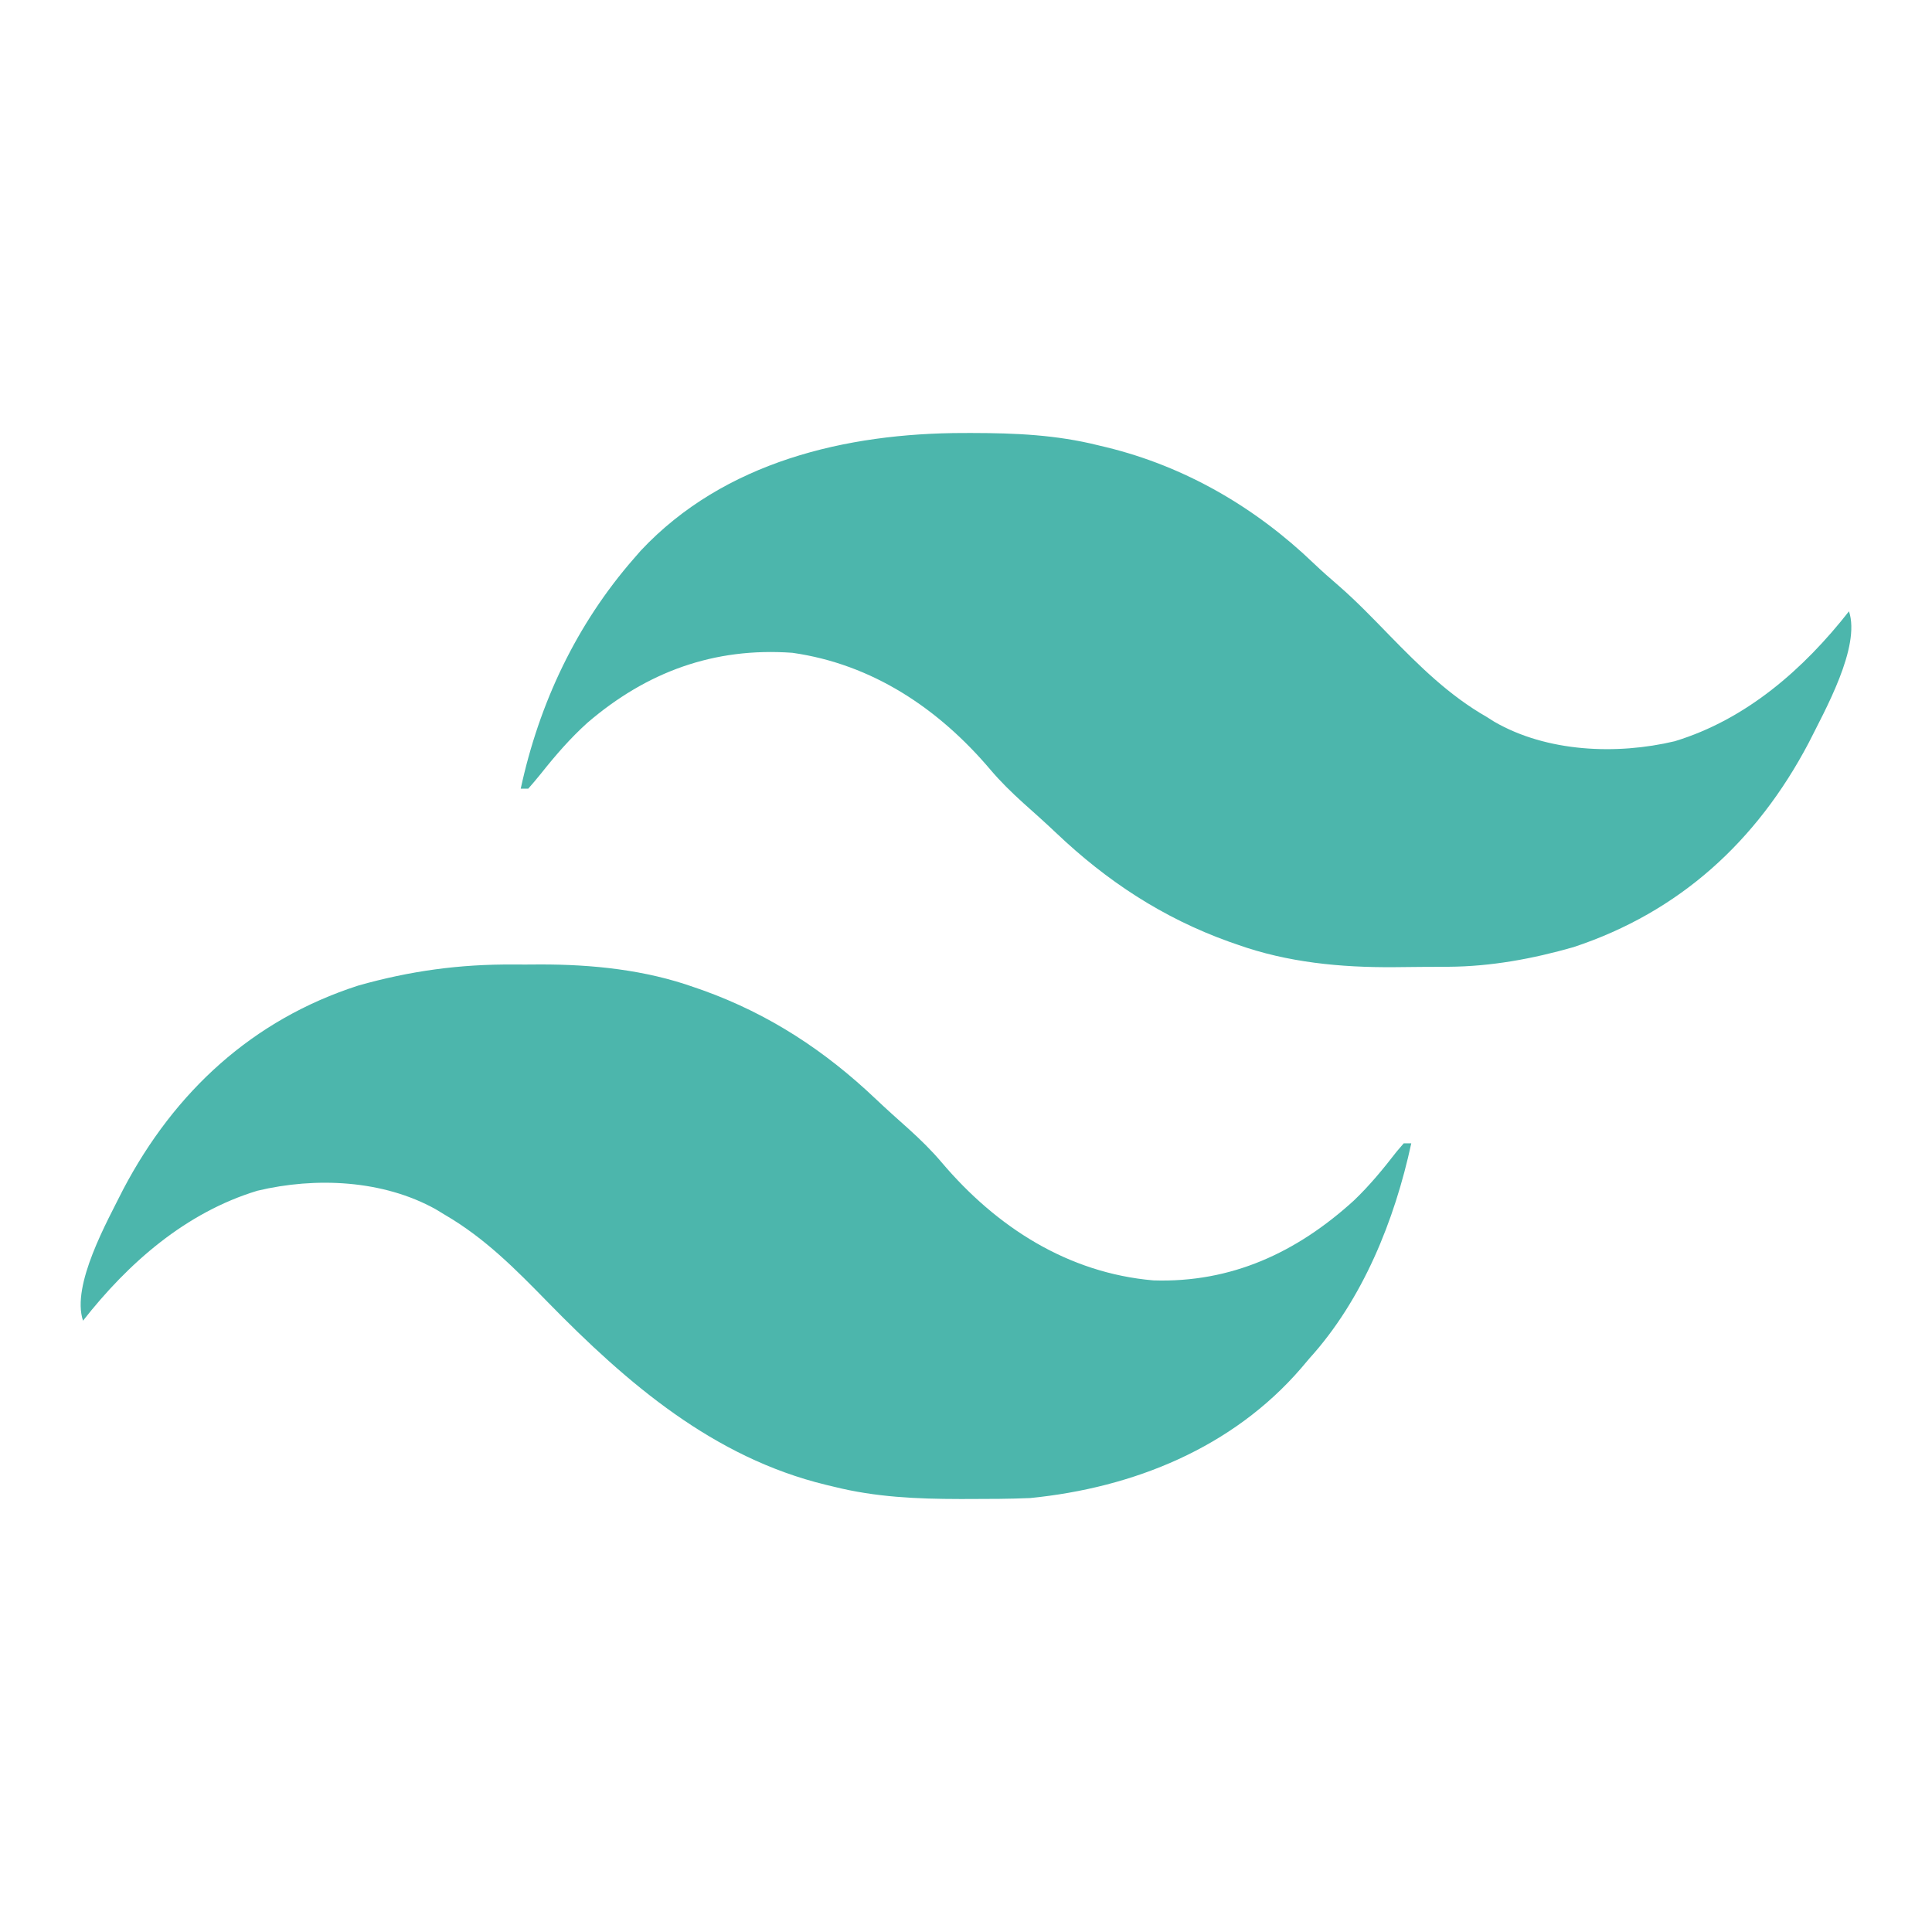 <?xml version="1.0" encoding="UTF-8"?>
<svg version="1.1" xmlns="http://www.w3.org/2000/svg" width="512" height="512">
<path d="M0 0 C0.762 -0.001 1.523 -0.001 2.308 -0.002 C13.682 0.014 24.553 0.485 35.625 3.25 C36.323 3.416 37.02 3.583 37.739 3.754 C58.63 8.827 77.275 19.671 92.746 34.512 C94.893 36.554 97.053 38.483 99.305 40.402 C104.098 44.566 108.463 49.122 112.889 53.668 C120.868 61.834 128.648 69.547 138.625 75.25 C139.284 75.666 139.942 76.083 140.621 76.512 C154.599 84.598 173.076 85.338 188.438 81.688 C207.375 75.921 222.57 62.631 234.625 47.25 C237.77 56.685 228.216 73.565 223.941 82.119 C210.221 108.176 189.721 126.952 161.625 136.25 C150.812 139.342 139.741 141.386 128.48 141.453 C127.327 141.462 127.327 141.462 126.151 141.47 C124.527 141.48 122.902 141.486 121.278 141.49 C118.857 141.5 116.438 141.531 114.018 141.562 C99.952 141.659 85.839 140.324 72.5 135.562 C71.767 135.308 71.034 135.053 70.278 134.79 C52.732 128.473 37.981 118.778 24.508 105.98 C21.658 103.282 18.745 100.671 15.812 98.062 C12.692 95.236 9.781 92.402 7.062 89.188 C-6.668 72.984 -24.232 61.259 -45.375 58.25 C-66.145 56.752 -84.001 63.309 -99.719 76.806 C-104.239 80.883 -108.17 85.423 -111.95 90.186 C-113.054 91.572 -114.21 92.915 -115.375 94.25 C-116.035 94.25 -116.695 94.25 -117.375 94.25 C-112.489 71.62 -102.627 50.705 -87.375 33.25 C-86.772 32.558 -86.168 31.866 -85.547 31.152 C-63.452 7.61 -31.133 0.025 0 0 Z " fill="#4CB6AC" transform="translate(255.375,114.75)"/>
<path d="M0 0 C2.332 0.016 4.662 0 6.994 -0.019 C20.844 -0.039 34.902 1.395 48.023 6.079 C48.756 6.334 49.49 6.588 50.245 6.851 C67.791 13.168 82.542 22.863 96.015 35.661 C98.865 38.359 101.779 40.97 104.711 43.579 C107.832 46.405 110.742 49.239 113.461 52.454 C127.998 69.609 146.931 81.75 169.554 83.708 C190.243 84.381 207.558 76.305 222.652 62.579 C226.849 58.582 230.464 54.171 234.008 49.594 C234.943 48.504 234.943 48.504 235.898 47.391 C236.558 47.391 237.218 47.391 237.898 47.391 C233.496 67.779 225.045 88.799 210.898 104.391 C209.837 105.646 209.837 105.646 208.754 106.926 C190.533 128.083 164.264 138.669 136.898 141.391 C131.442 141.626 125.984 141.637 120.523 141.641 C119.762 141.642 119 141.642 118.215 141.643 C106.841 141.627 95.97 141.156 84.898 138.391 C84.201 138.225 83.503 138.059 82.784 137.887 C52.952 130.642 30.114 111.011 9.101 89.512 C0.565 80.779 -7.503 72.581 -18.102 66.391 C-19.351 65.633 -19.351 65.633 -20.625 64.86 C-34.654 57.051 -52.506 56.268 -67.914 59.954 C-86.852 65.72 -102.047 79.011 -114.102 94.391 C-117.247 84.956 -107.692 68.076 -103.418 59.522 C-89.811 33.681 -69.161 14.597 -41.164 5.579 C-27.469 1.694 -14.218 -0.116 0 0 Z " fill="#4CB6AC" transform="translate(136.102,255.609)"/>
</svg>
